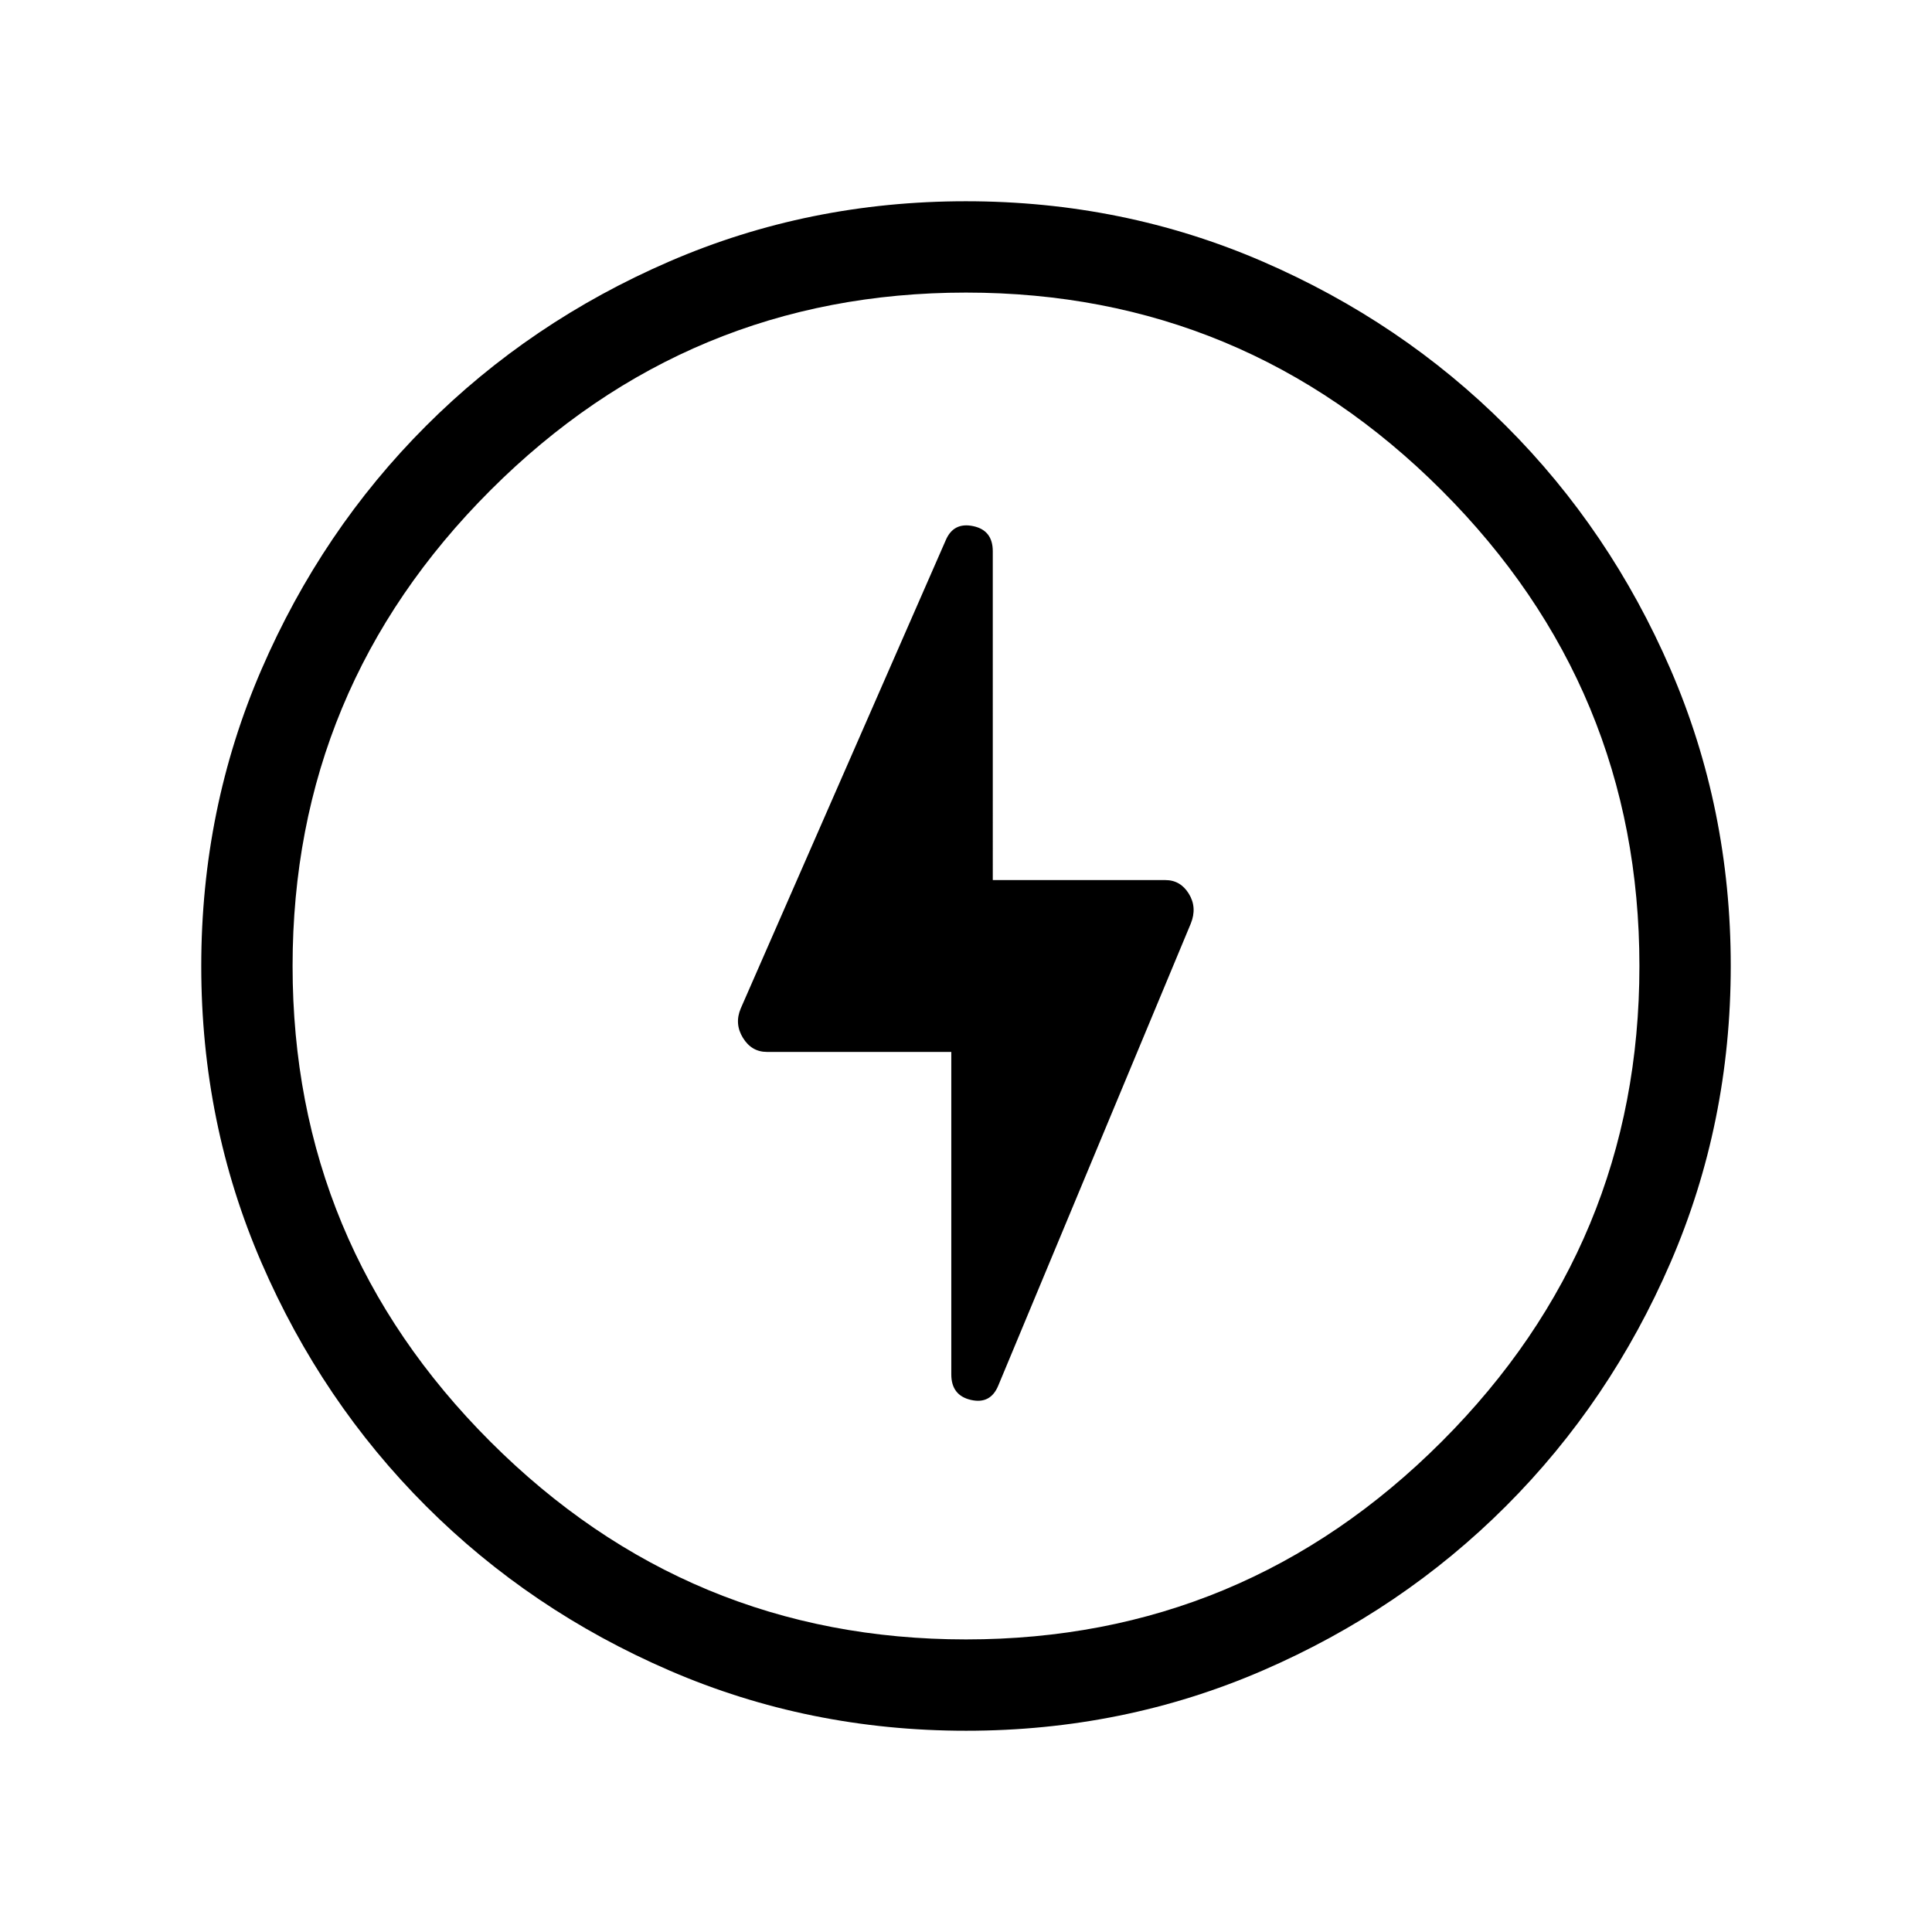 <svg xmlns="http://www.w3.org/2000/svg" width="48" height="48" viewBox="0 96 960 960"><path d="M472.693 618.692v160.231q0 10.461 9.769 12.692t13.615-7.231l95.614-229.46q3.231-8-.951-14.808-4.183-6.808-11.664-6.808h-85.769V369.923q0-10.461-9.769-12.5-9.769-2.038-13.615 7.039L368.078 597.076q-3.23 7.616 1.077 14.616 4.308 7 11.923 7h91.615Zm7.374 337.307q-78.221 0-147.397-29.92-69.176-29.92-120.989-81.71-51.814-51.791-81.747-120.936-29.933-69.146-29.933-147.366 0-78.221 29.92-147.397 29.92-69.176 81.71-120.989 51.791-51.814 120.936-81.747 69.146-29.933 147.366-29.933 78.221 0 147.397 29.92 69.176 29.92 120.989 81.71 51.814 51.791 81.747 120.936 29.933 69.146 29.933 147.366 0 78.221-29.92 147.397-29.92 69.176-81.71 120.989-51.791 51.814-120.936 81.747-69.146 29.933-147.366 29.933ZM480 579.846Zm0 330.769q138.077 0 236.346-98.269T814.615 576q0-138.077-98.269-236.346T480 241.385q-138.077 0-236.346 98.269T145.385 576q0 138.077 98.269 236.346T480 910.615Z"/></svg>